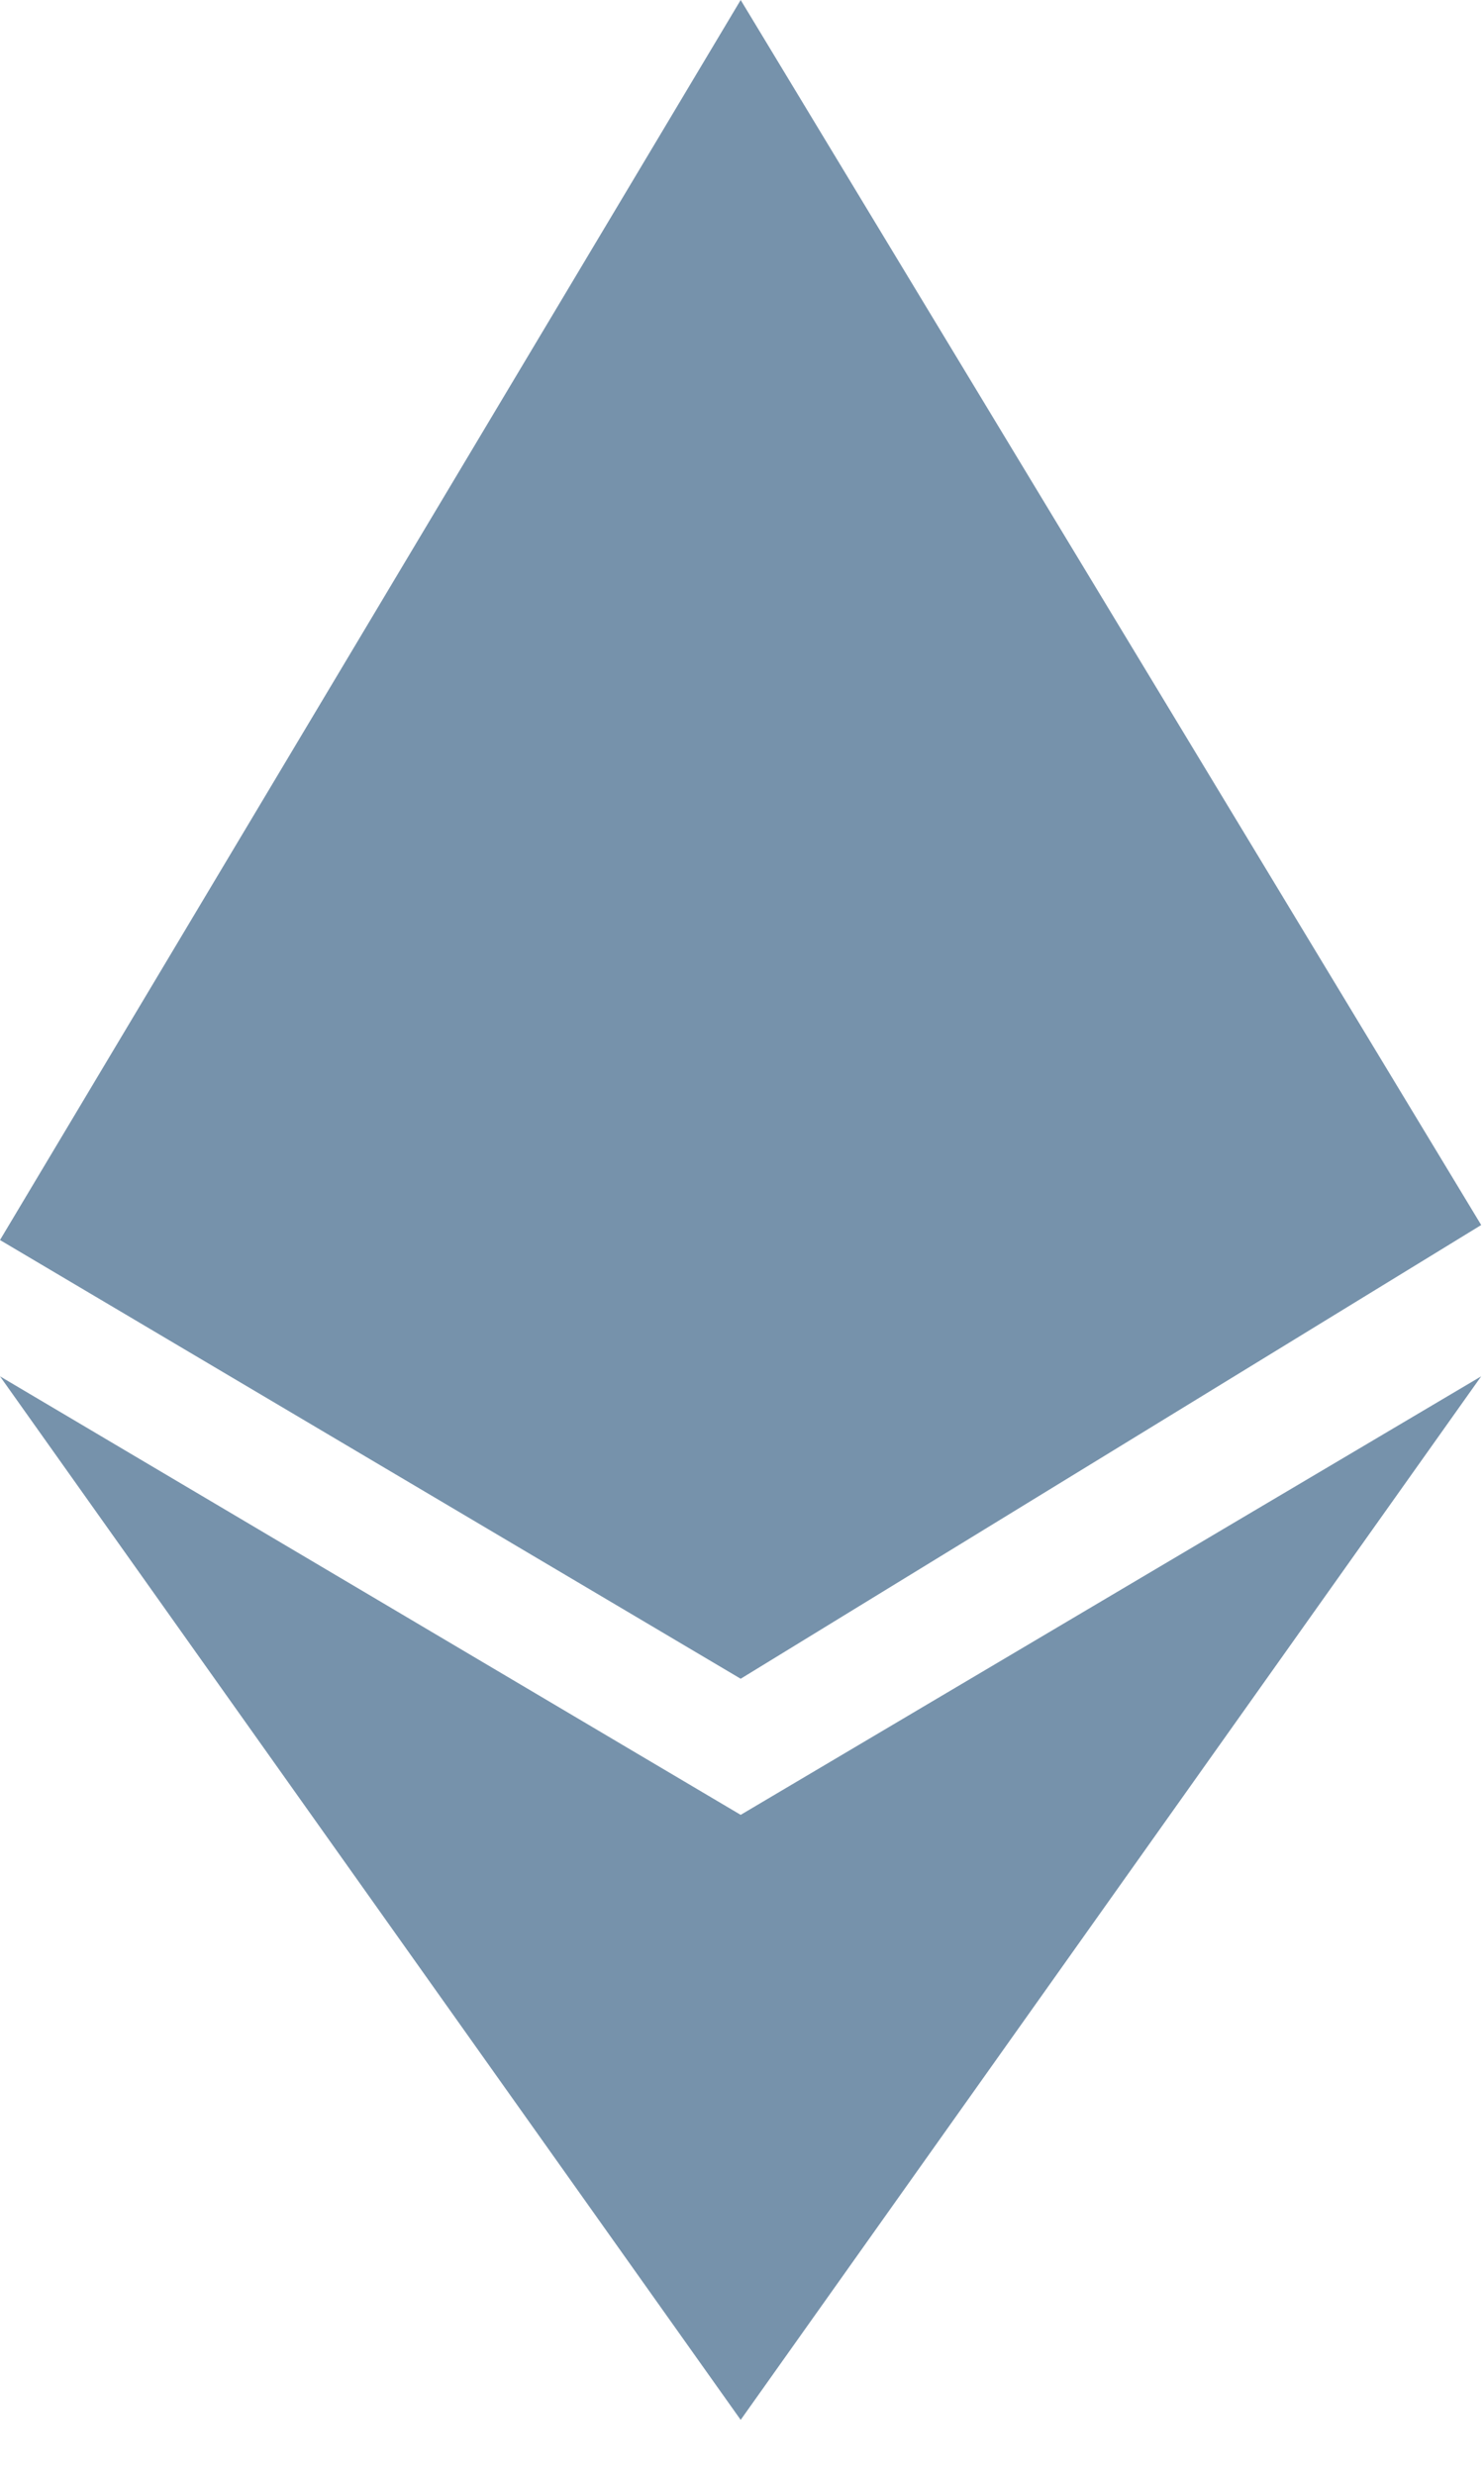 <svg width="9" height="15" viewBox="0 0 9 15" fill="none" xmlns="http://www.w3.org/2000/svg">
<path d="M4.492 10.175L0 7.516L4.492 0L8.983 7.425L4.492 10.175Z" fill="#7692AB"/>
<path d="M4.492 14.667L8.983 8.342L4.492 11L0 8.342L4.492 14.667Z" fill="#7692AB"/>
</svg>
